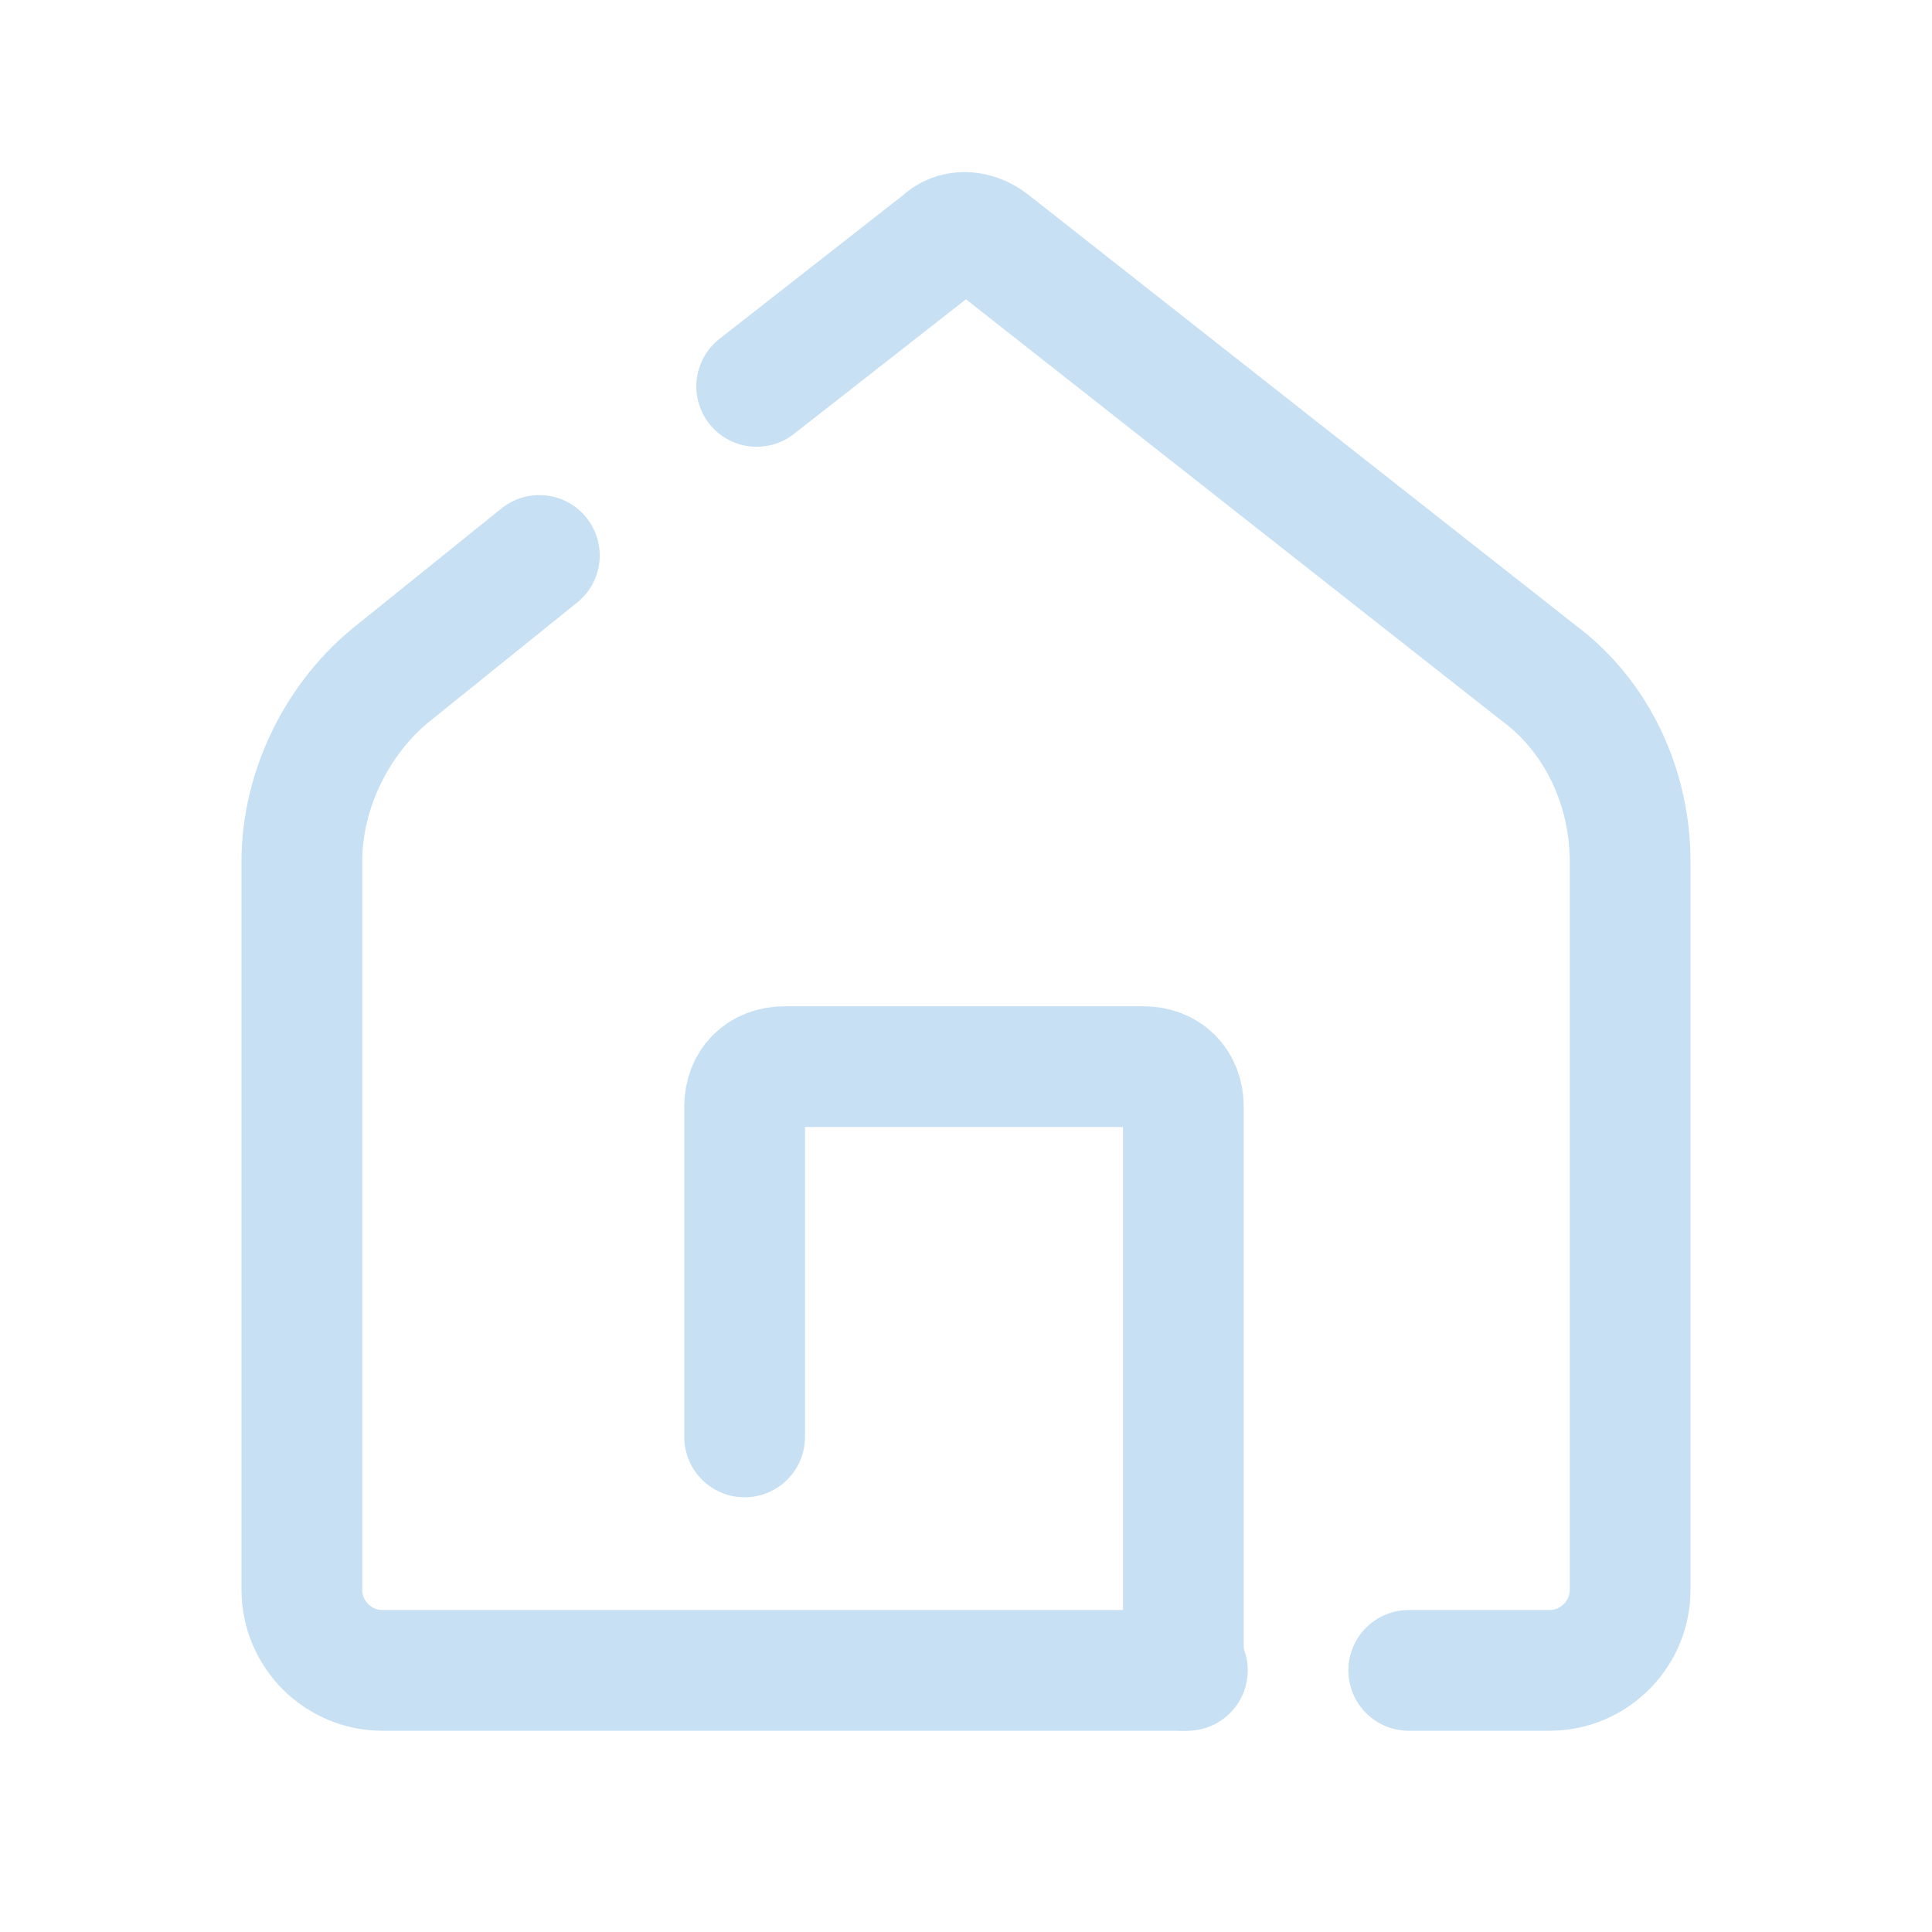 <svg xmlns="http://www.w3.org/2000/svg" x="0px" y="0px" width="100" height="100" viewBox="0 0 48 48">
    <path fill="none" stroke="#c8e0f3" stroke-linecap="round" stroke-linejoin="round"
        stroke-miterlimit="10" stroke-width="3"
        d="M13.4,13.8l-3.6,2.9c-1.4,1.1-2.3,2.9-2.3,4.7v18.1c0,1.1,0.9,2,2,2h20"></path>
    <path fill="none" stroke="#c8e0f3" stroke-linecap="round" stroke-linejoin="round"
        stroke-miterlimit="10" stroke-width="3"
        d="M35,41.5h3.5c1.1,0,2-0.9,2-2V21.4c0-1.8-0.8-3.6-2.3-4.7L24.6,6c-0.4-0.3-0.9-0.3-1.2,0l-4.6,3.6"></path>
    <path fill="none" stroke="#c8e0f3" stroke-linecap="round" stroke-linejoin="round"
        stroke-miterlimit="10" stroke-width="3"
        d="M18.5,35.7v-8.2c0-0.6,0.4-1,1-1h8.9c0.6,0,1,0.4,1,1v14"></path>
</svg>